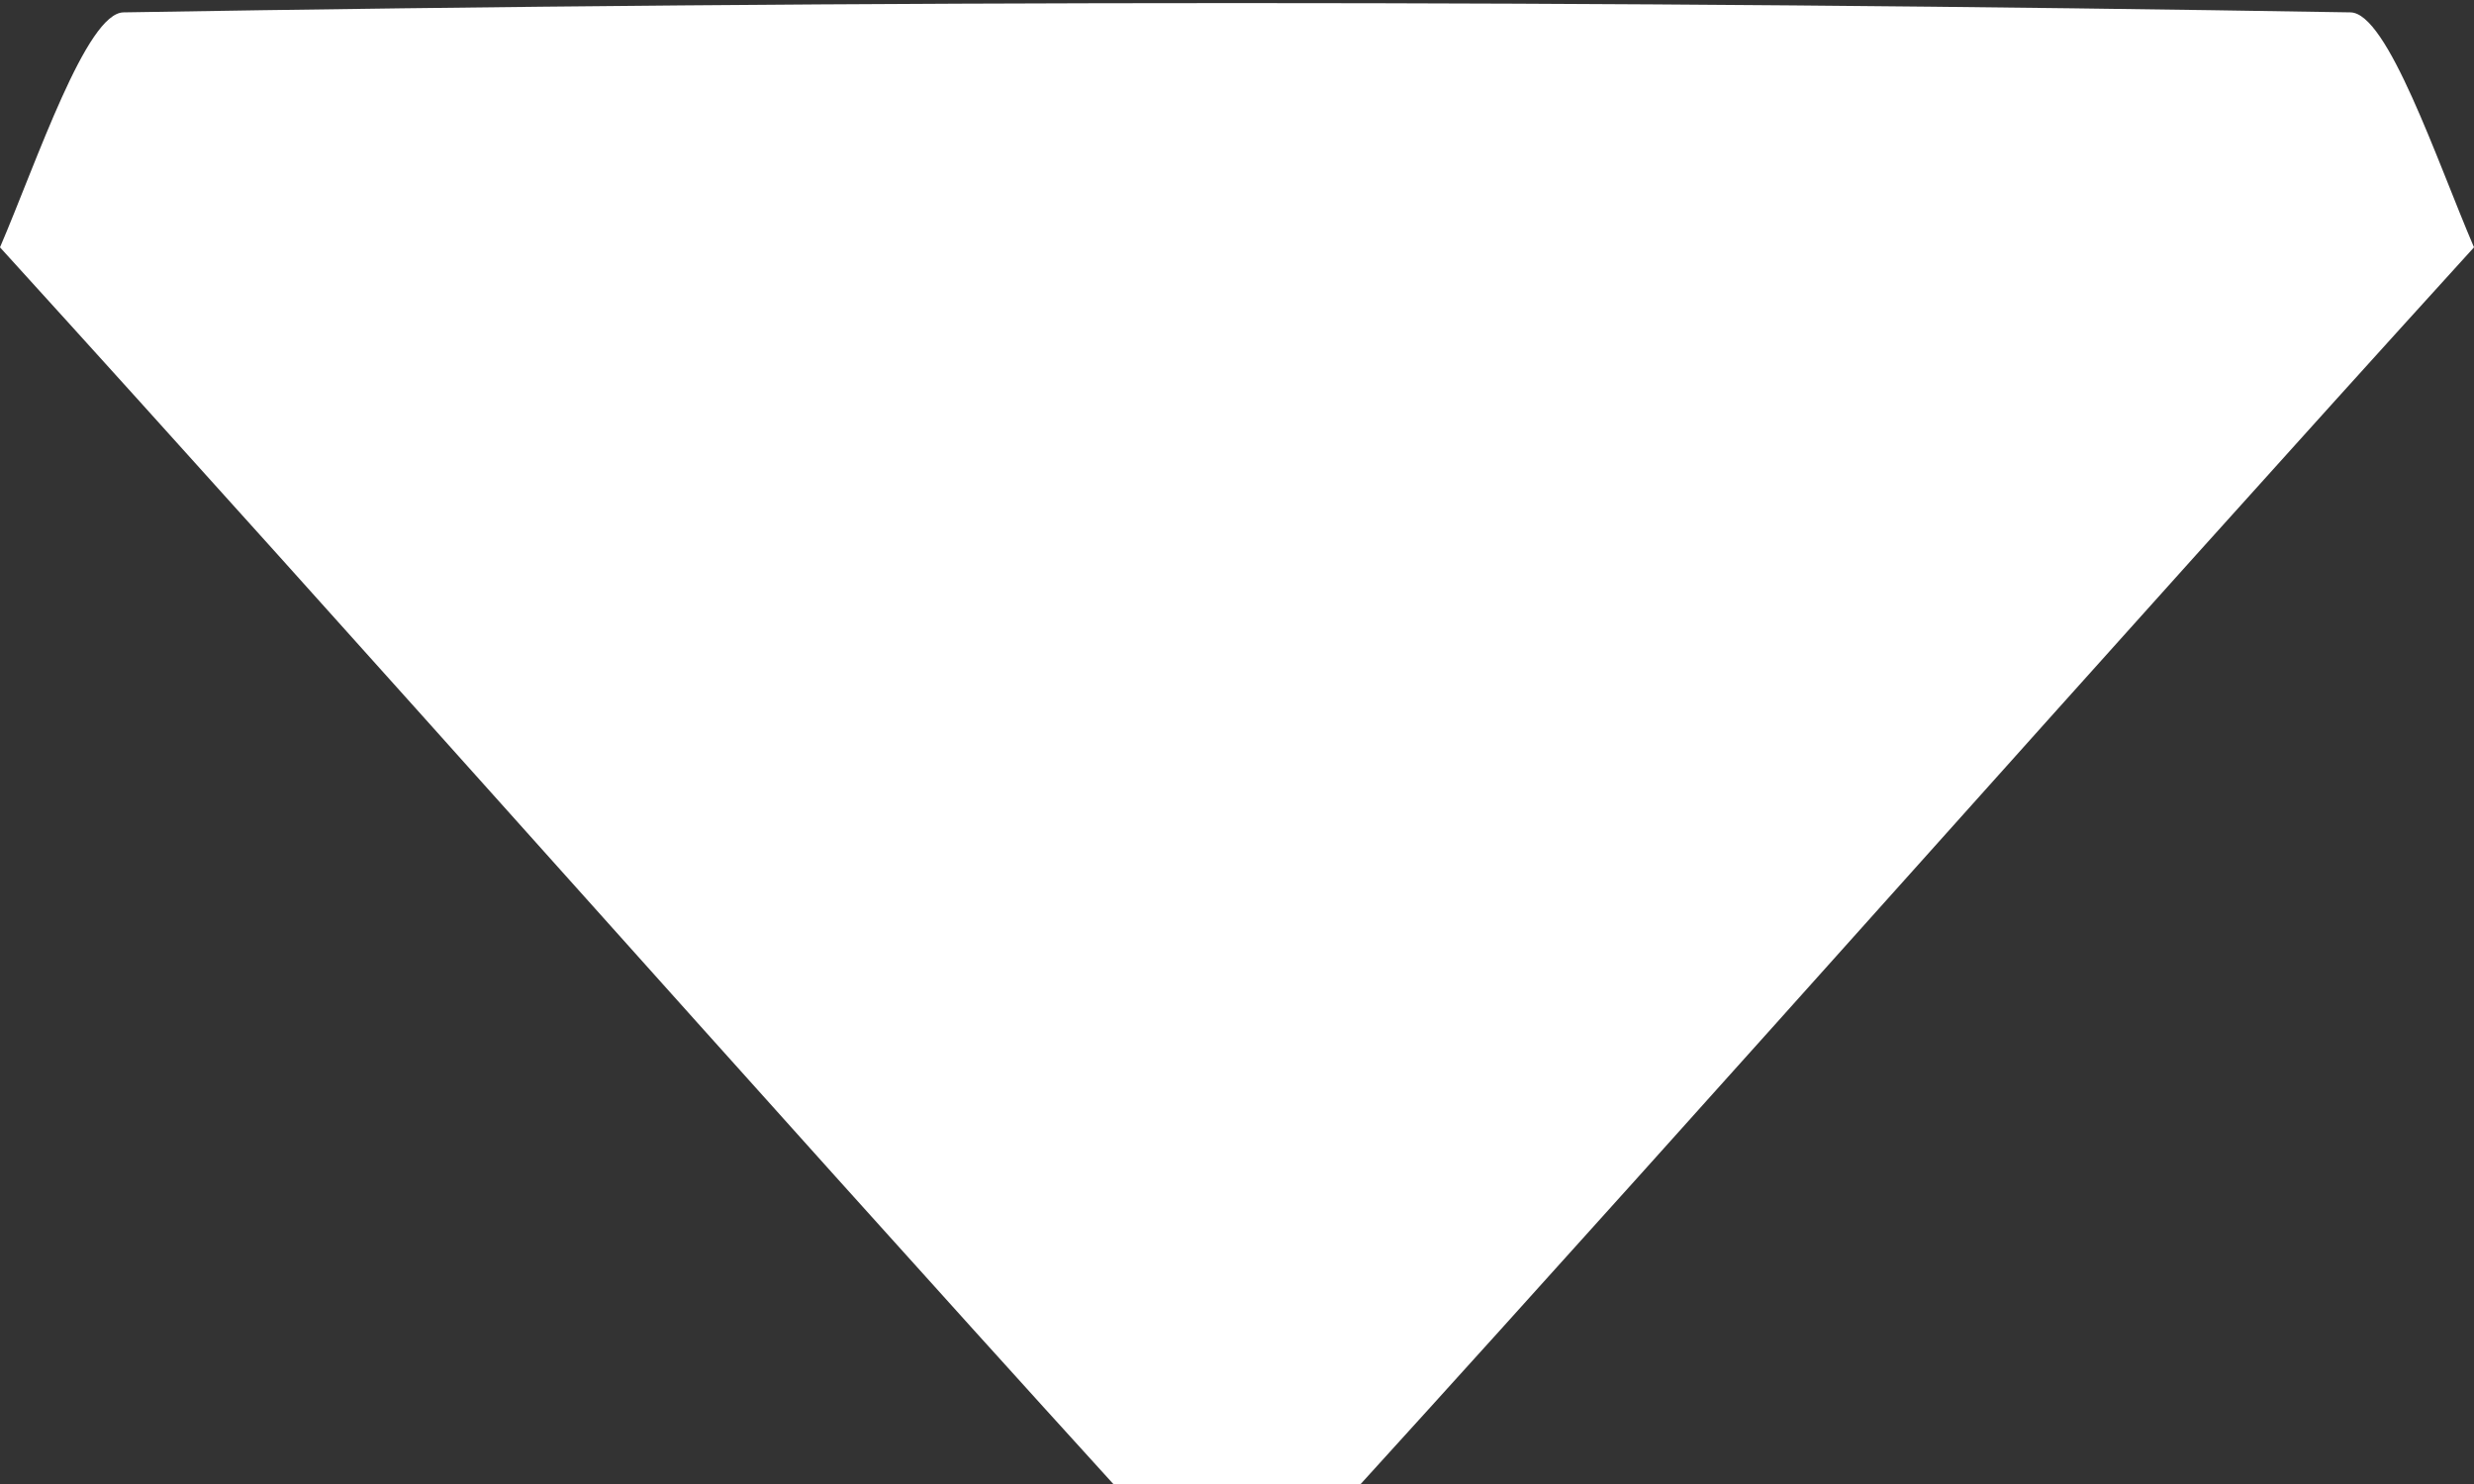 <?xml version="1.0" encoding="utf-8"?>
<!-- Generator: Adobe Illustrator 21.0.0, SVG Export Plug-In . SVG Version: 6.00 Build 0)  -->
<svg version="1.1" id="Camada_1" xmlns="http://www.w3.org/2000/svg" xmlns:xlink="http://www.w3.org/1999/xlink" x="0px" y="0px"
	 viewBox="0 0 20 12" style="enable-background:new 0 0 20 12;" xml:space="preserve">
<rect x="0" y="0" width="20" height="12" fill="#333333" stroke="none"/>
<style type="text/css">
	.st0{fill:#FFFFFF;}
</style>
<g>
	<path class="st0" d="M11,12c-0.7,0-1.3,0-2,0C6,8.7,3,5.3,0,2c0.3-0.7,0.7-1.9,1-1.9C7,0,13,0,19,0.1c0.3,0,0.7,1.2,1,1.9
		C17,5.3,14,8.7,11,12z"/>
</g>
</svg>
